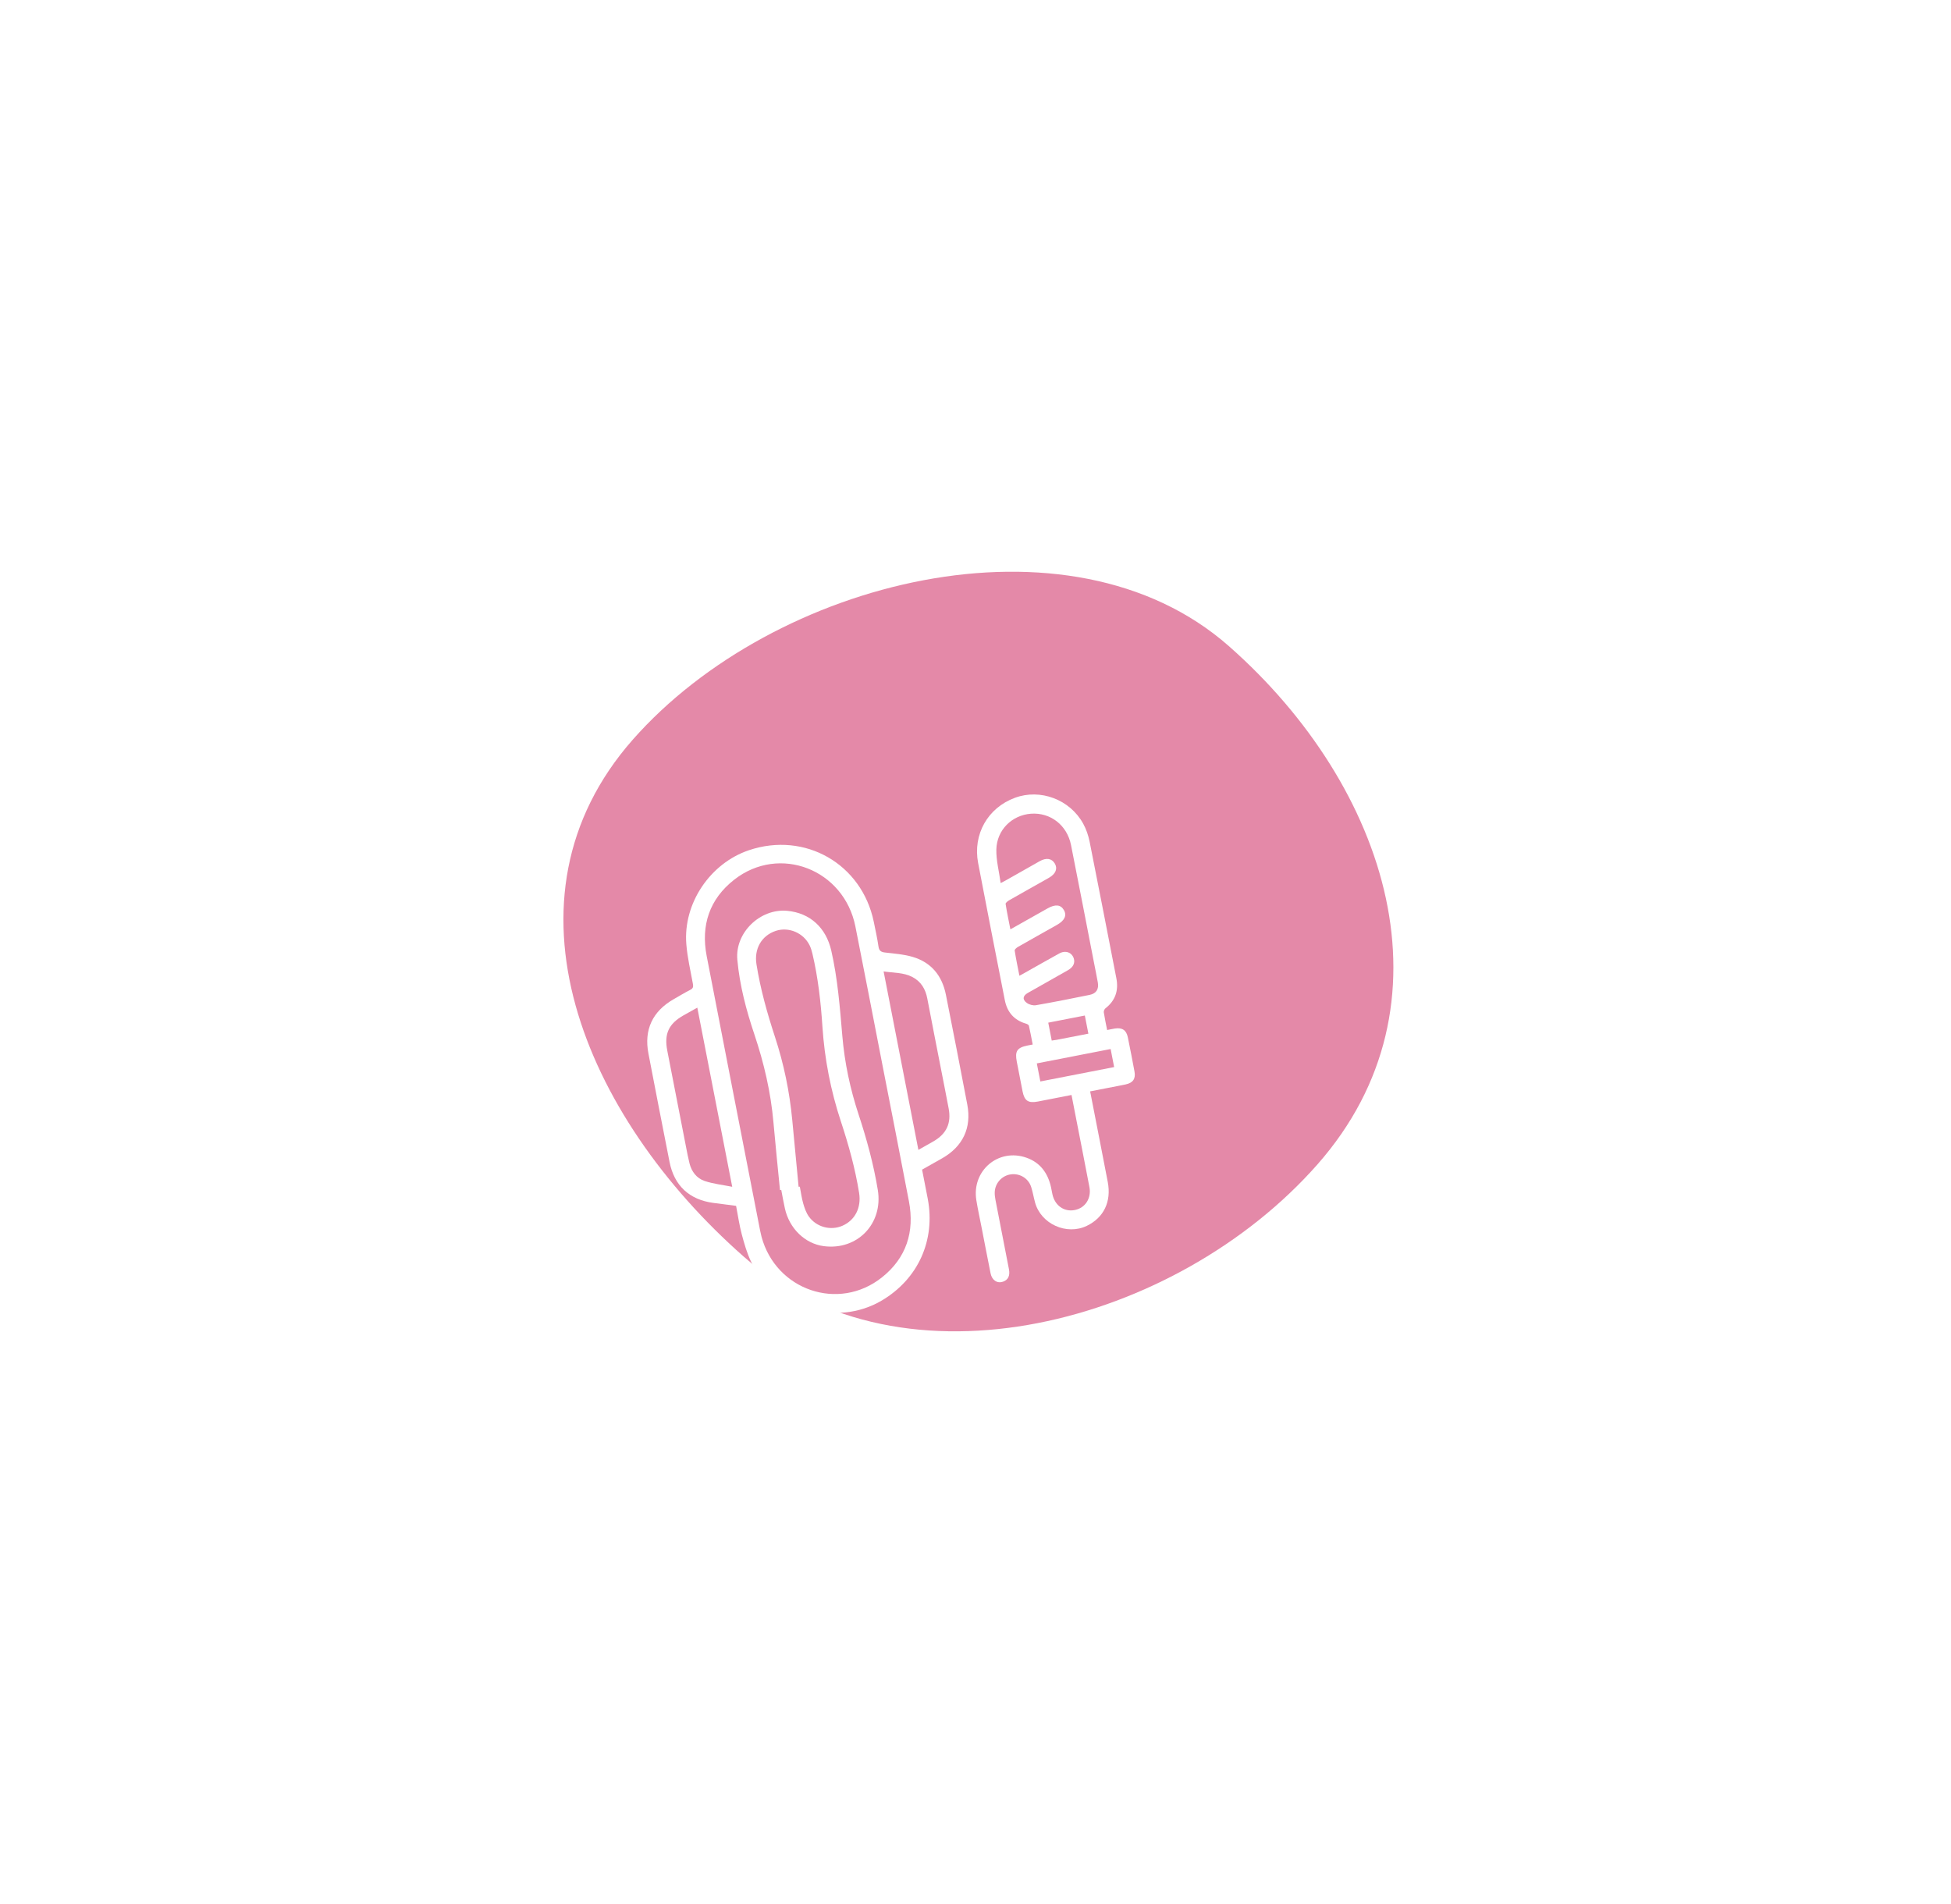 <svg width="124" height="121" viewBox="0 0 124 121" fill="none" xmlns="http://www.w3.org/2000/svg">
<g filter="url(#filter0_d_1672_180)">
<path d="M78.104 37.07C88.257 46.014 92.677 59.861 83.733 70.014C74.789 80.168 57.414 84.811 47.26 75.867C37.107 66.923 31.276 53.165 40.22 43.012C49.164 32.858 67.951 28.126 78.104 37.07Z" fill="#E489A8"/>
</g>
<path d="M46.783 76.648C46.285 76.584 45.81 76.523 45.334 76.46C43.815 76.257 42.852 75.364 42.555 73.861C42.102 71.565 41.654 69.267 41.213 66.969C40.922 65.457 41.468 64.285 42.808 63.517C43.161 63.314 43.51 63.104 43.871 62.918C44.044 62.83 44.075 62.732 44.041 62.548C43.888 61.706 43.689 60.866 43.621 60.016C43.411 57.425 45.131 54.877 47.596 54.044C51.161 52.84 54.776 54.91 55.535 58.594C55.642 59.116 55.757 59.637 55.834 60.164C55.873 60.435 55.994 60.515 56.251 60.545C56.84 60.614 57.445 60.656 58.009 60.824C59.2 61.176 59.882 62.031 60.12 63.234C60.581 65.56 61.039 67.888 61.48 70.218C61.758 71.694 61.194 72.872 59.891 73.619C59.467 73.862 59.04 74.1 58.605 74.346C58.728 74.977 58.851 75.591 58.967 76.206C59.462 78.846 58.35 81.299 56.042 82.666C53.172 84.367 49.205 83.202 47.74 80.203C47.473 79.656 47.304 79.054 47.146 78.463C46.99 77.879 46.906 77.276 46.784 76.649L46.783 76.648ZM56.072 67.625C55.504 64.713 54.947 61.798 54.366 58.888C53.642 55.26 49.54 53.664 46.665 55.915C45.091 57.147 44.537 58.817 44.915 60.77C46.038 66.587 47.177 72.401 48.31 78.215C48.336 78.349 48.366 78.481 48.401 78.613C49.317 82.012 53.3 83.38 56.045 81.201C57.6 79.968 58.14 78.304 57.77 76.364C57.216 73.449 56.639 70.538 56.072 67.626L56.072 67.625ZM44.319 64.049C44 64.227 43.718 64.382 43.439 64.541C42.498 65.075 42.203 65.717 42.411 66.785C42.805 68.815 43.2 70.845 43.597 72.875C43.667 73.234 43.734 73.593 43.823 73.947C43.956 74.476 44.28 74.898 44.785 75.067C45.336 75.251 45.928 75.314 46.538 75.436L44.319 64.049ZM58.37 73.09C58.708 72.899 59.016 72.728 59.322 72.551C60.16 72.067 60.472 71.399 60.293 70.452C60.133 69.6 59.963 68.75 59.797 67.899C59.51 66.423 59.217 64.948 58.937 63.471C58.823 62.871 58.543 62.394 57.996 62.105C57.427 61.806 56.794 61.843 56.16 61.748L58.37 73.09Z" fill="white"/>
<path d="M68.103 69.6C67.362 69.744 66.665 69.88 65.969 70.016C65.353 70.134 65.111 69.974 64.991 69.369C64.868 68.743 64.747 68.117 64.626 67.492C64.493 66.814 64.641 66.591 65.308 66.456C65.4 66.438 65.492 66.42 65.635 66.393C65.555 65.986 65.485 65.589 65.395 65.198C65.382 65.142 65.281 65.087 65.21 65.066C64.45 64.846 64.012 64.333 63.863 63.57C63.294 60.668 62.721 57.766 62.168 54.861C61.819 53.028 62.783 51.344 64.509 50.709C66.123 50.116 67.997 50.814 68.846 52.357C69.039 52.708 69.174 53.107 69.253 53.5C69.831 56.39 70.387 59.285 70.952 62.177C71.104 62.956 70.894 63.597 70.258 64.093C70.194 64.143 70.143 64.266 70.154 64.346C70.208 64.706 70.287 65.062 70.366 65.471C70.543 65.437 70.701 65.401 70.861 65.376C71.325 65.306 71.586 65.475 71.68 65.929C71.83 66.656 71.972 67.384 72.106 68.114C72.189 68.571 72.008 68.829 71.548 68.928C71.18 69.007 70.809 69.074 70.44 69.146C70.072 69.218 69.703 69.289 69.286 69.371C69.312 69.507 69.335 69.626 69.359 69.744C69.708 71.54 70.063 73.334 70.406 75.13C70.645 76.382 70.155 77.395 69.076 77.918C67.792 78.54 66.153 77.798 65.783 76.425C65.696 76.103 65.641 75.771 65.54 75.453C65.364 74.897 64.819 74.568 64.245 74.646C63.681 74.722 63.241 75.203 63.222 75.782C63.217 75.948 63.239 76.116 63.271 76.279C63.553 77.747 63.843 79.213 64.126 80.68C64.205 81.09 64.071 81.357 63.748 81.468C63.382 81.595 63.046 81.378 62.958 80.937C62.764 79.974 62.58 79.009 62.392 78.045C62.278 77.46 62.15 76.878 62.054 76.29C61.748 74.41 63.456 72.957 65.243 73.589C66.114 73.897 66.596 74.563 66.796 75.448C66.831 75.601 66.855 75.756 66.888 75.909C67.044 76.629 67.63 77.045 68.305 76.914C68.975 76.784 69.377 76.169 69.24 75.452C68.965 74.004 68.679 72.558 68.397 71.112C68.301 70.622 68.206 70.131 68.103 69.601L68.103 69.6ZM63.601 56.13C63.774 56.039 63.865 55.993 63.955 55.943C64.663 55.542 65.37 55.139 66.079 54.74C66.498 54.505 66.844 54.56 67.038 54.884C67.232 55.206 67.102 55.539 66.688 55.782C66.652 55.803 66.617 55.824 66.58 55.845C65.762 56.306 64.942 56.765 64.128 57.231C64.039 57.283 63.904 57.393 63.914 57.456C63.996 57.986 64.108 58.511 64.217 59.072C65.038 58.61 65.809 58.175 66.58 57.741C67.074 57.463 67.413 57.497 67.617 57.844C67.818 58.186 67.666 58.514 67.178 58.788C66.351 59.255 65.522 59.717 64.698 60.189C64.61 60.239 64.48 60.352 64.49 60.417C64.572 60.946 64.683 61.47 64.791 62.022C64.935 61.944 65.026 61.896 65.115 61.845C65.852 61.431 66.586 61.01 67.326 60.604C67.721 60.387 68.121 60.534 68.246 60.918C68.338 61.205 68.215 61.474 67.882 61.665C67.031 62.152 66.175 62.632 65.322 63.115C65.007 63.294 64.965 63.534 65.263 63.749C65.414 63.859 65.658 63.926 65.84 63.895C66.983 63.695 68.121 63.469 69.257 63.237C69.676 63.152 69.849 62.872 69.775 62.452C69.699 62.02 69.609 61.59 69.525 61.159C69.042 58.677 68.565 56.192 68.071 53.712C67.819 52.446 66.761 51.634 65.528 51.722C64.323 51.809 63.353 52.749 63.325 53.998C63.31 54.687 63.496 55.379 63.599 56.131L63.601 56.13ZM70.589 66.679L65.897 67.593L66.121 68.741L70.812 67.827L70.589 66.679ZM68.949 64.55L66.624 65.003L66.845 66.141C66.964 66.124 67.066 66.112 67.166 66.093C67.83 65.965 68.494 65.835 69.174 65.703L68.949 64.55Z" fill="white"/>
<path d="M49.574 75.648C49.435 74.216 49.285 72.784 49.159 71.35C48.991 69.434 48.559 67.577 47.949 65.758C47.429 64.209 47.011 62.633 46.863 61.005C46.705 59.287 48.309 57.74 50.024 57.894C51.485 58.025 52.499 58.968 52.832 60.418C53.242 62.208 53.38 64.029 53.536 65.85C53.681 67.554 54.035 69.219 54.57 70.841C55.088 72.411 55.521 74 55.79 75.632C56.143 77.774 54.496 79.492 52.351 79.208C51.161 79.05 50.167 78.088 49.885 76.809C49.799 76.421 49.731 76.03 49.655 75.64L49.573 75.648L49.574 75.648ZM50.759 75.436L50.835 75.429C50.904 75.788 50.951 76.154 51.052 76.503C51.135 76.79 51.238 77.088 51.409 77.327C51.893 78.004 52.796 78.235 53.537 77.915C54.345 77.565 54.752 76.761 54.603 75.829C54.355 74.277 53.936 72.771 53.444 71.281C52.799 69.327 52.408 67.321 52.272 65.267C52.169 63.701 51.995 62.146 51.635 60.617C51.593 60.435 51.537 60.251 51.455 60.085C51.066 59.294 50.129 58.898 49.312 59.167C48.402 59.468 47.922 60.306 48.079 61.293C48.329 62.866 48.758 64.392 49.253 65.903C49.818 67.626 50.184 69.393 50.354 71.2C50.486 72.612 50.623 74.025 50.757 75.436L50.759 75.436Z" fill="white"/>
<defs>
<filter id="filter0_d_1672_180" x="0.41" y="0.941" width="123.55" height="119.083" filterUnits="userSpaceOnUse" color-interpolation-filters="sRGB">
<feFlood flood-opacity="0" result="BackgroundImageFix"/>
<feColorMatrix in="SourceAlpha" type="matrix" values="0 0 0 0 0 0 0 0 0 0 0 0 0 0 0 0 0 0 127 0" result="hardAlpha"/>
<feOffset dy="4"/>
<feGaussianBlur stdDeviation="17.7"/>
<feComposite in2="hardAlpha" operator="out"/>
<feColorMatrix type="matrix" values="0 0 0 0 0.929 0 0 0 0 0.141 0 0 0 0 0.329 0 0 0 0.52 0"/>
<feBlend mode="normal" in2="BackgroundImageFix" result="effect1_dropShadow_1672_180"/>
<feBlend mode="normal" in="SourceGraphic" in2="effect1_dropShadow_1672_180" result="shape"/>
</filter>
</defs>
</svg>
